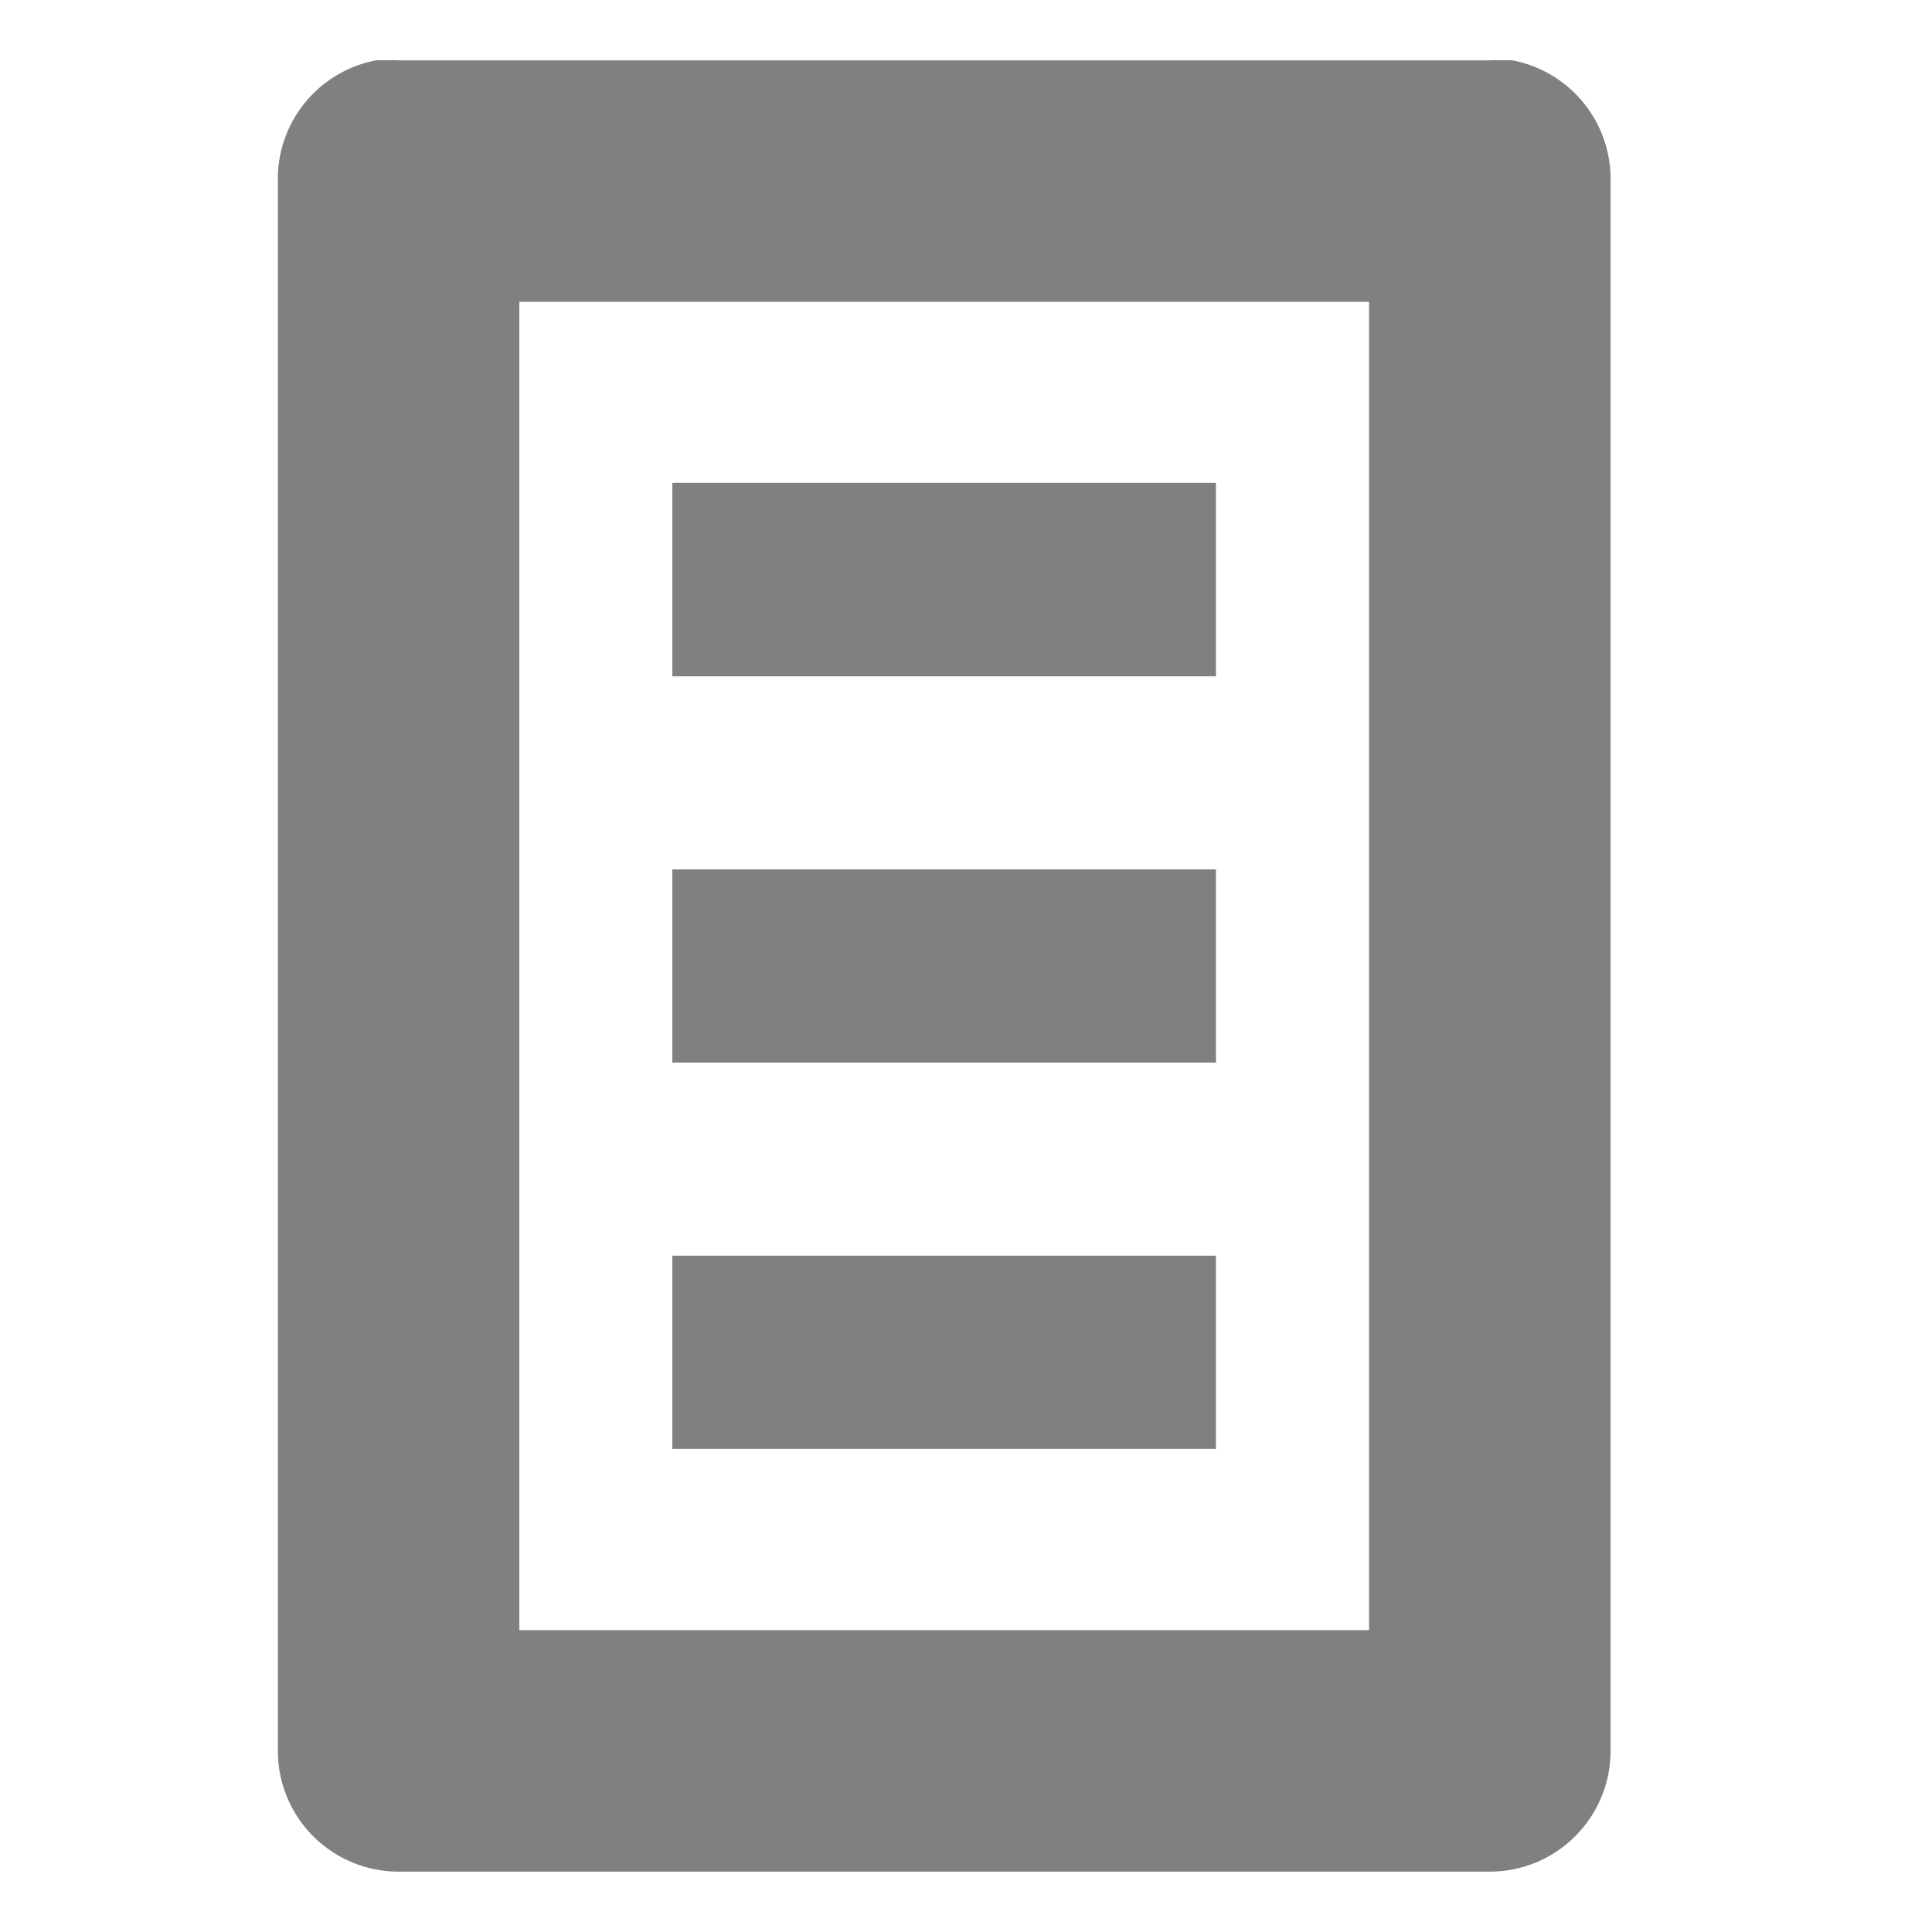<svg height="16" width="16" xmlns="http://www.w3.org/2000/svg">
  <g fill="#808080">
    <path d="m5.568 3.999v1.602h1.602 1.5 1.4v-1.602h-1.4-1.5zm0 3.201v1.6h1.602 1.5 1.4v-1.6h-1.4-1.5zm0 3.199v1.6h1.5.102 1.5 1.4v-1.6h-1.4-1.5-.102z"/>
    <path d="m3.113.5a1 1 0 0 0 -.812 1v13a1 1 0 0 0 1 1h4.5.037 4.5a1 1 0 0 0 1-1v-13a1 1 0 0 0 -.812-1 1 1 0 0 0 -.094 0 1 1 0 0 0 -.094 0h-4.5-.037-4.5a1 1 0 0 0 -.094 0 1 1 0 0 0 -.094 0zm1.188 2h3.5.037 3.5v11h-3.5-.037-3.5z"/>
  </g>
</svg>
